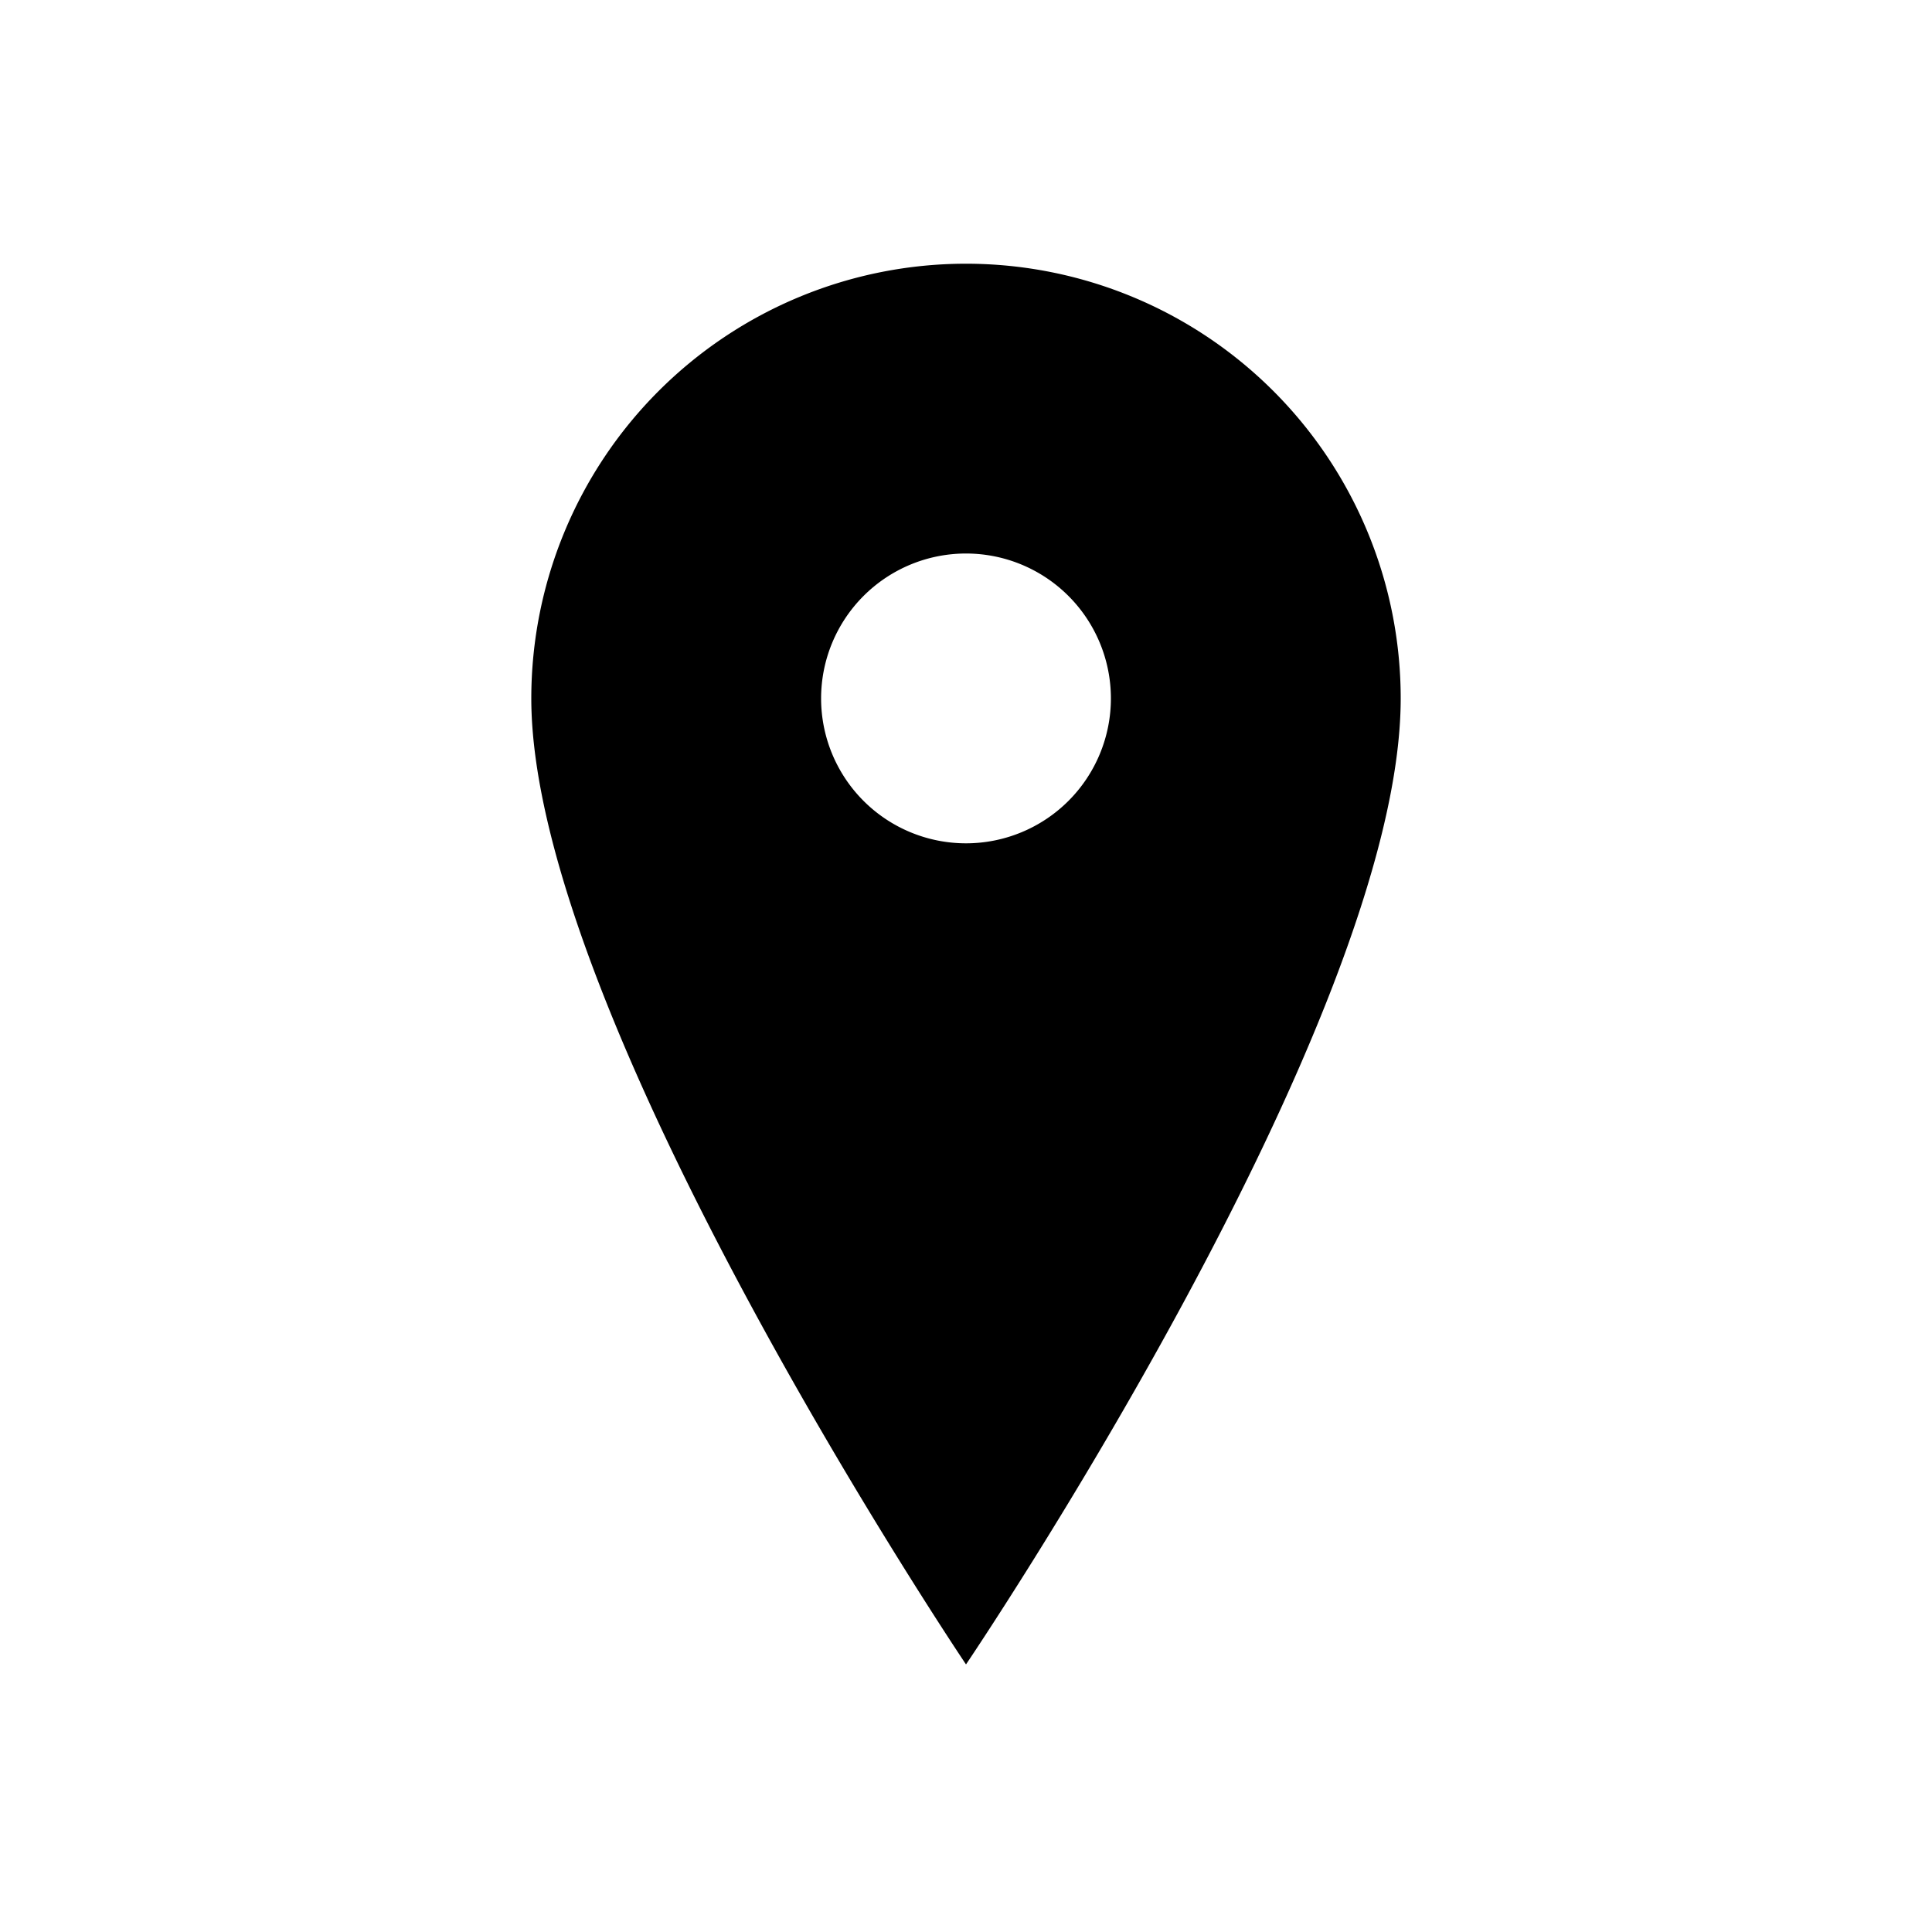 <svg xmlns="http://www.w3.org/2000/svg" viewBox="0 0 20 20">
  <path d="M14.5,7.23c0,3.35-4.5,10-4.5,10s-4.5-6.69-4.5-10a4.5,4.5,0,0,1,9,0ZM10,5.73a1.5,1.5,0,1,0,1.5,1.5A1.5,1.5,0,0,0,10,5.73Z"/>
</svg>
